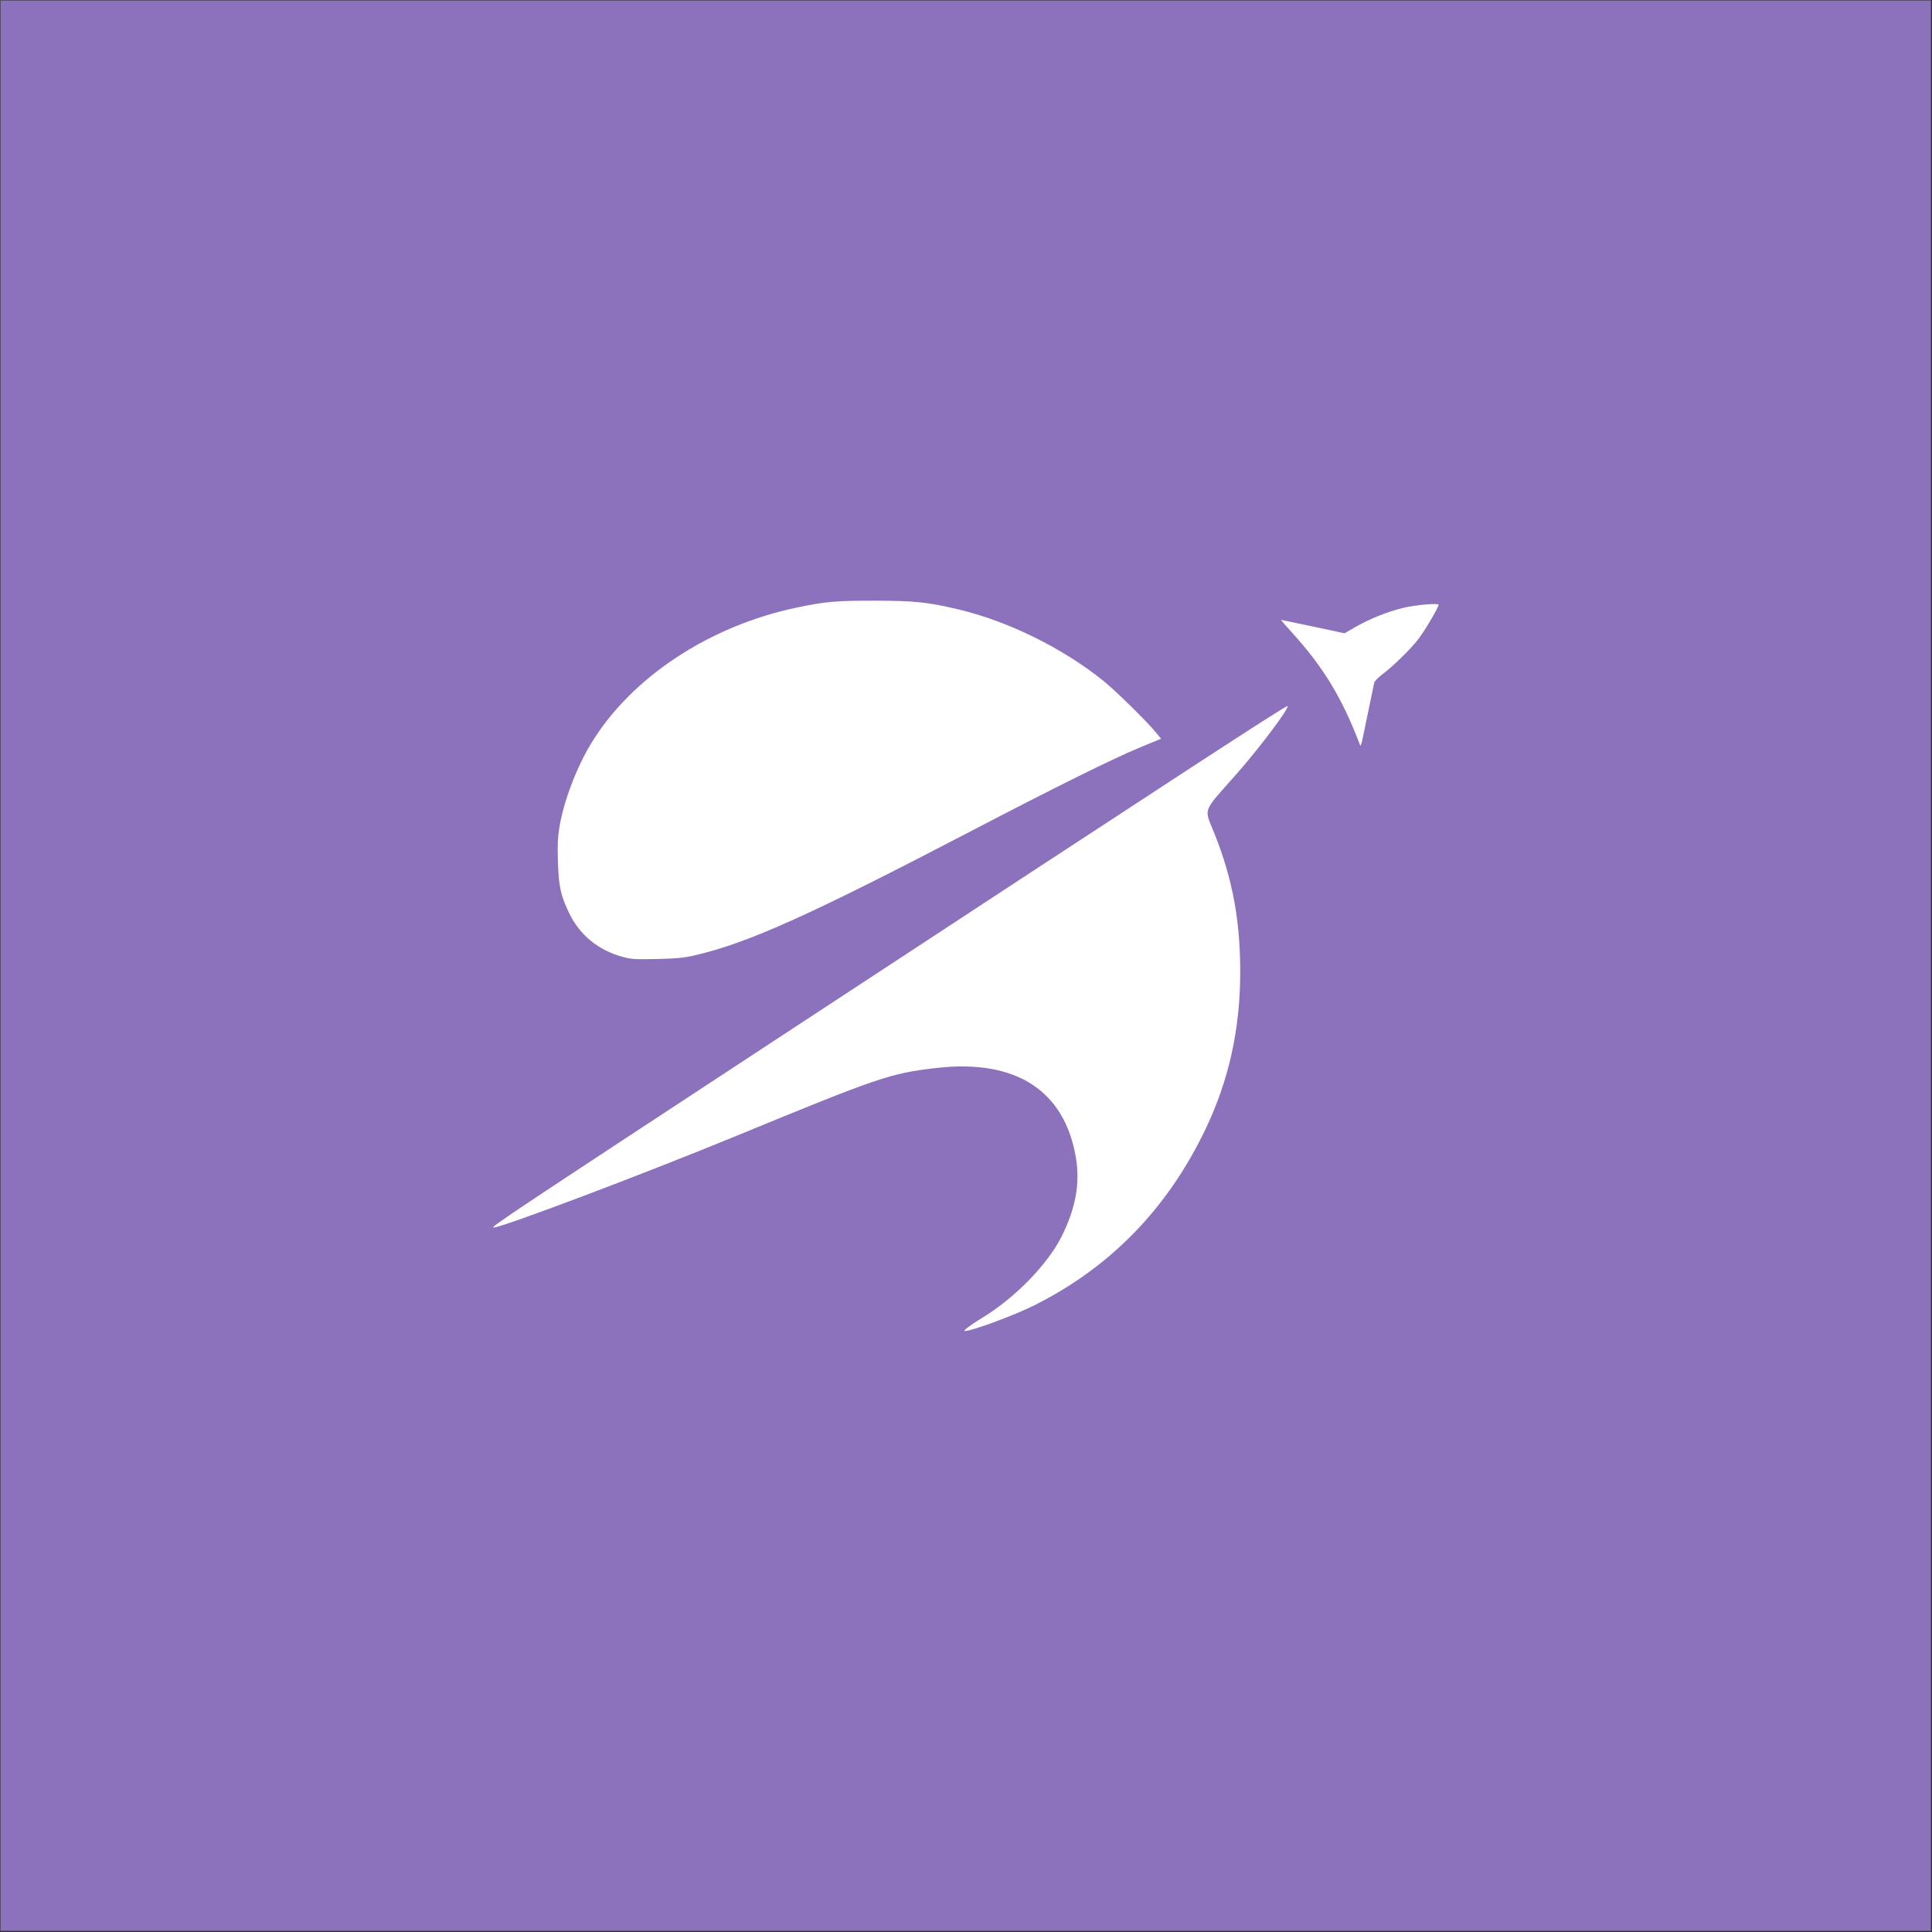 <svg xmlns="http://www.w3.org/2000/svg" width="192" height="192">
  <rect width="100%" height="100%" fill="#333333" stroke="none"/>
  <g transform="translate(.542 .542) scale(.994)">
    <rect width="100%" height="100%" opacity=".63"
      style="opacity:1;fill:#8c72bd;fill-opacity:1;stroke:#8c72bd;stroke-opacity:1" />
    <path
      d="M100.131 141.927c4.04-2.463 8.098-6.636 9.84-10.118 1.742-3.48 2.314-6.607 1.79-9.78-1.399-8.471-7.534-12.422-17.494-11.264-5.721.665-7.116 1.14-24.991 8.498-11.554 4.756-29.263 11.44-30.309 11.44-.463 0 2.38-1.893 33.957-22.615 53.144-34.876 65.133-42.693 65.273-42.553.244.245-3.491 5.224-6.342 8.452-4.416 5.002-4.108 4.162-2.763 7.543 2.239 5.624 3.194 10.786 3.194 17.26 0 7.068-1.408 13.47-4.298 19.535-4.735 9.94-11.865 17.296-21.404 22.082-2.497 1.252-7.834 3.23-8.718 3.23-.297 0 .723-.77 2.265-1.71z"
      style="fill:#fff;fill-opacity:1;stroke:none;stroke-width:.332"
      transform="translate(17.621 17.621) scale(.8)" />
    <path
      d="M55.134 96.885c-3.059-.829-5.4-2.74-6.712-5.48-1.072-2.237-1.299-3.275-1.402-6.408-.07-2.088-.026-3.057.197-4.395.527-3.17 2.107-7.343 3.915-10.338 5-8.285 14.79-14.76 25.778-17.051 3.568-.744 4.872-.858 9.776-.85 4.875.008 6.563.183 10.313 1.07 6.229 1.473 12.99 4.791 18.125 8.894 1.495 1.195 5.428 5.05 6.582 6.453l.69.838-2.6 1.069c-3.3 1.358-10.474 4.907-20.922 10.354C78.514 91.654 70.9 95.086 64.235 96.657c-1.444.34-2.305.427-4.825.484-2.679.062-3.221.03-4.276-.256zM147.205 70.264c-2.177-5.74-4.553-9.648-8.495-13.97-.77-.844-1.363-1.534-1.319-1.534.044 0 1.846.377 4.003.837l3.924.837 1.452-.83c1.714-.982 3.968-1.88 5.87-2.342 1.523-.369 4.435-.627 4.435-.393 0 .34-1.827 3.423-2.608 4.401-1.03 1.291-3.114 3.318-4.4 4.28-.525.393-.992.873-1.036 1.066-.045.194-.418 1.993-.83 4-.86 4.195-.83 4.084-.996 3.648z"
      style="fill:#fff;fill-opacity:1;stroke:none;stroke-width:.166"
      transform="translate(17.621 17.621) scale(.8)" />
  </g>
</svg>

